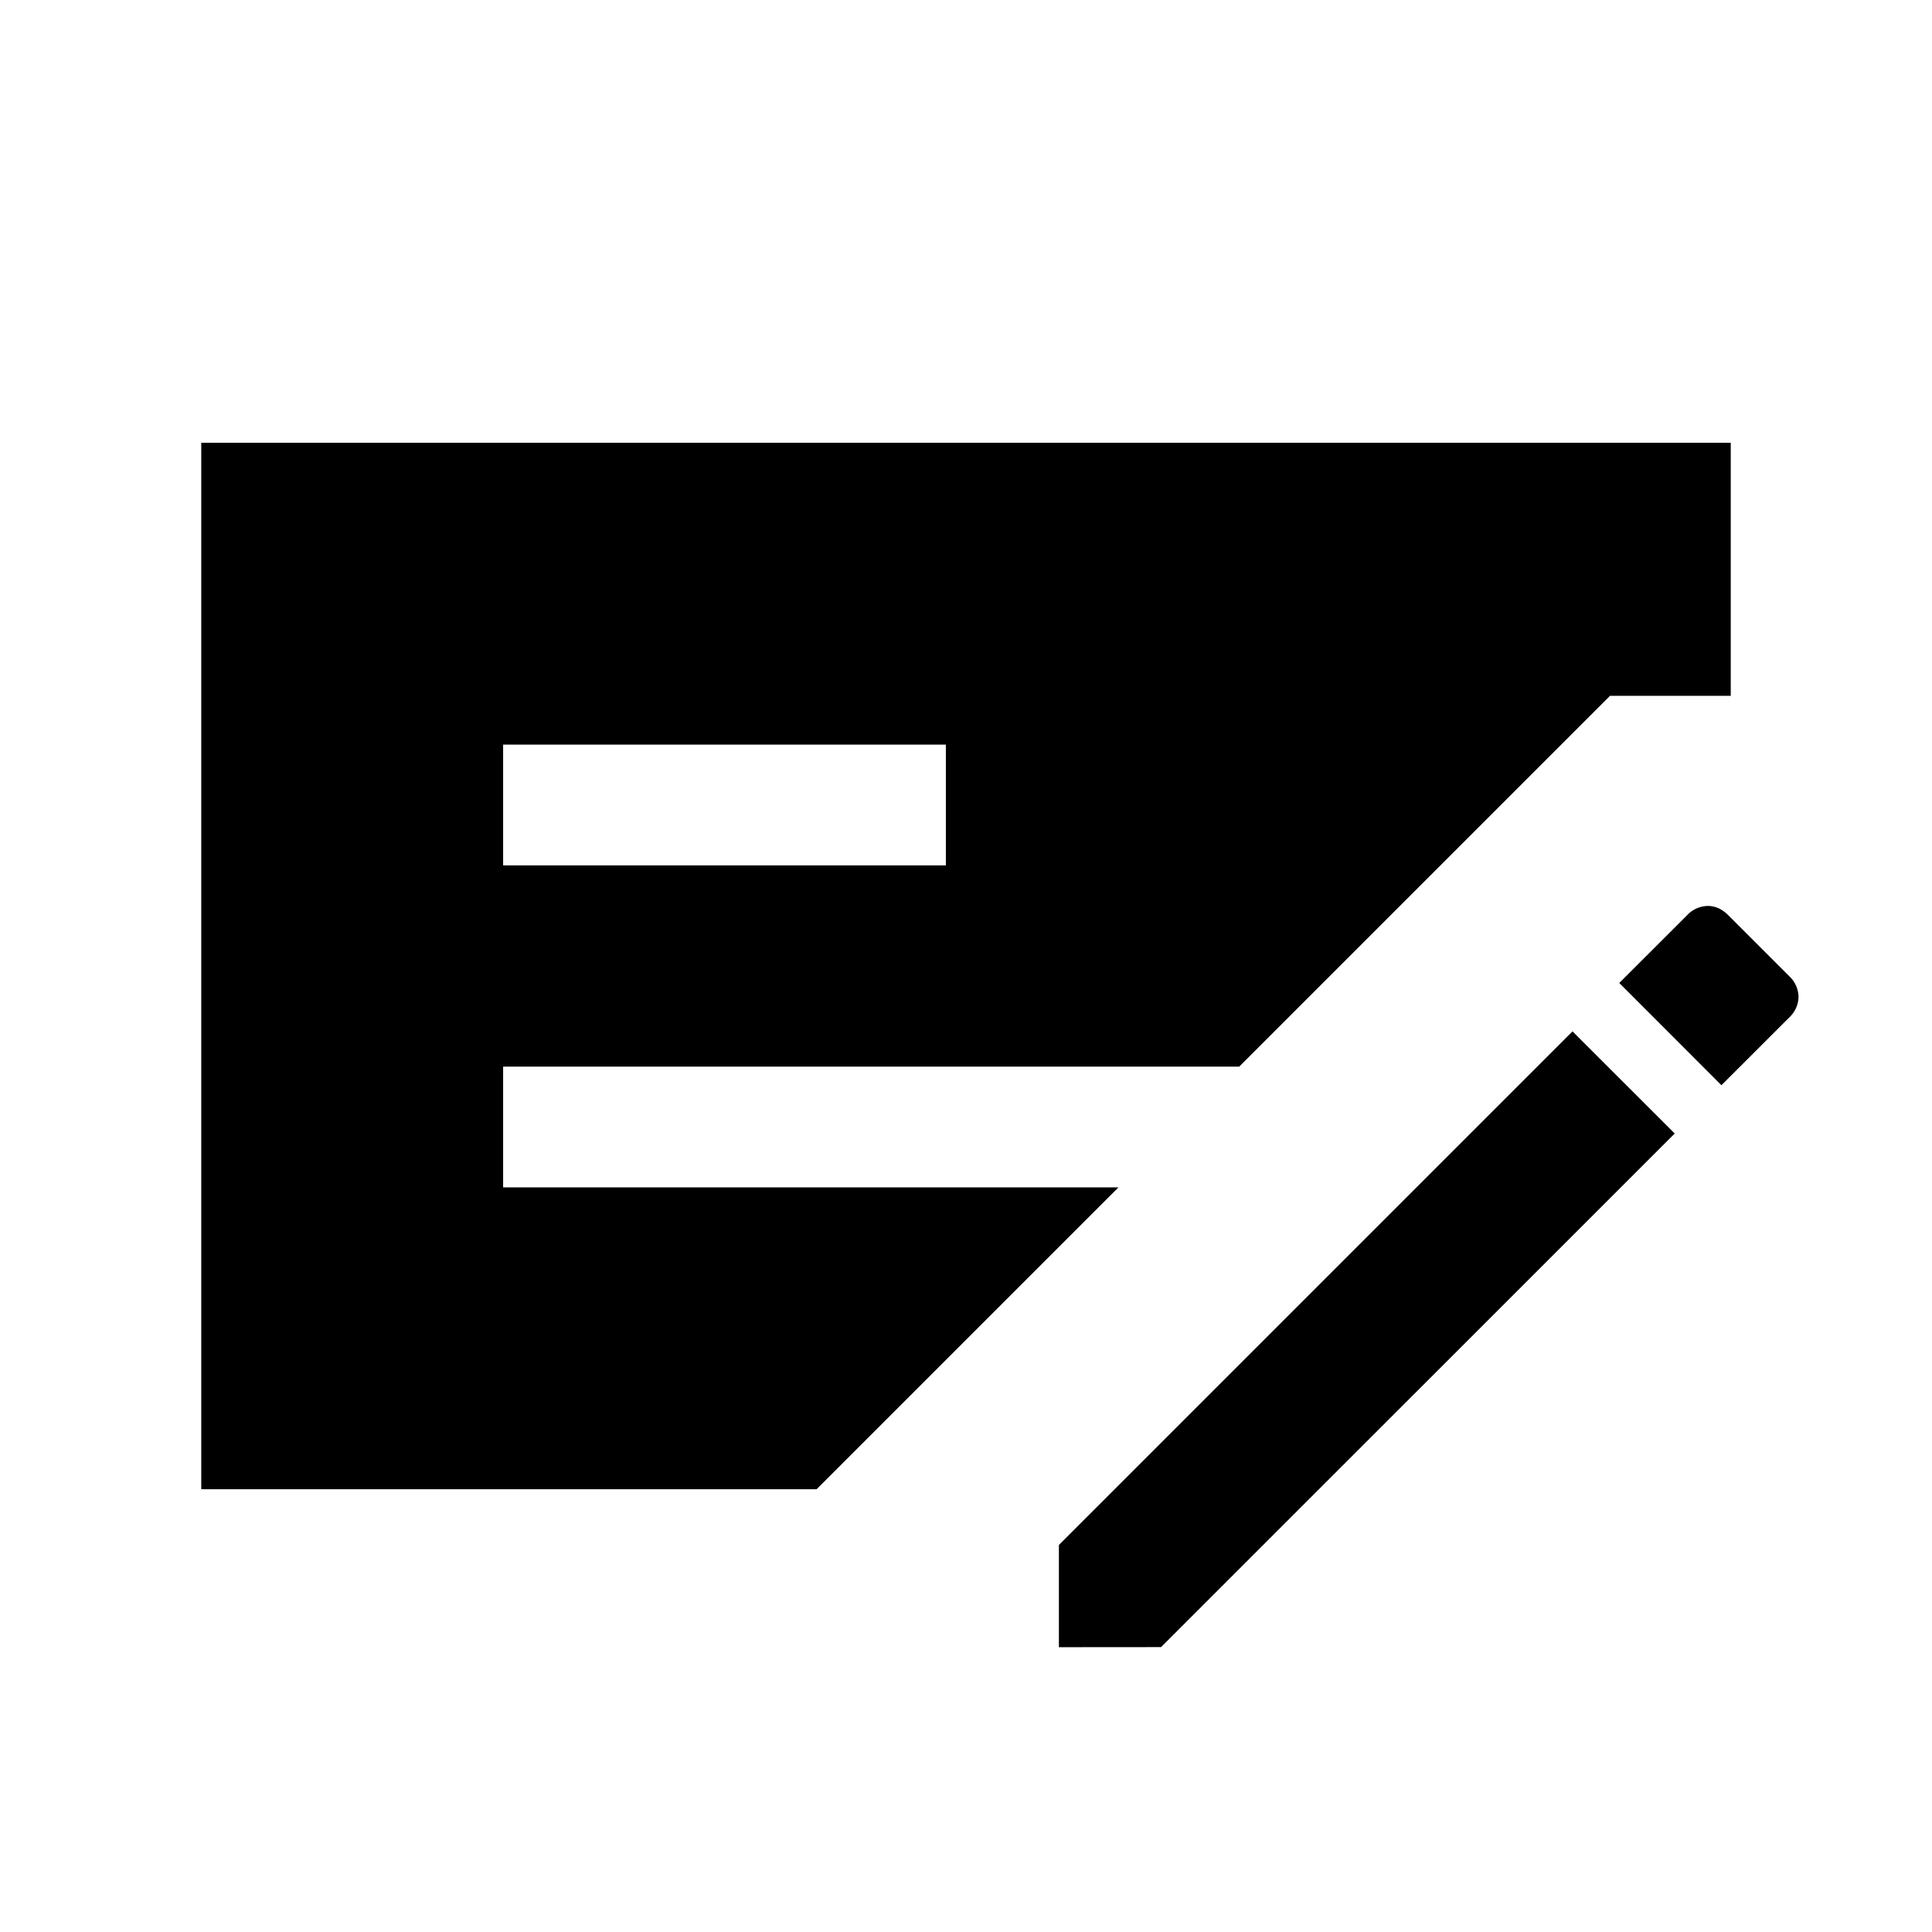 <svg xmlns="http://www.w3.org/2000/svg" width="24" height="24" viewBox="0 0 24 24" fill='currentColor'><path d="M2.5 18.5v-13h19v3.144H20l-4.606 4.606H6.25v1.5h7.644l-3.75 3.75zm3.75-7.75h5.5v-1.5h-5.5zm6.904 9.712v-1.27l6.38-6.38 1.27 1.269-6.381 6.38zm8.23-6.981-1.269-1.27.841-.84a.36.36 0 0 1 .258-.117q.14 0 .255.115l.758.758a.36.36 0 0 1 .115.256.36.36 0 0 1-.116.257z"/></svg>